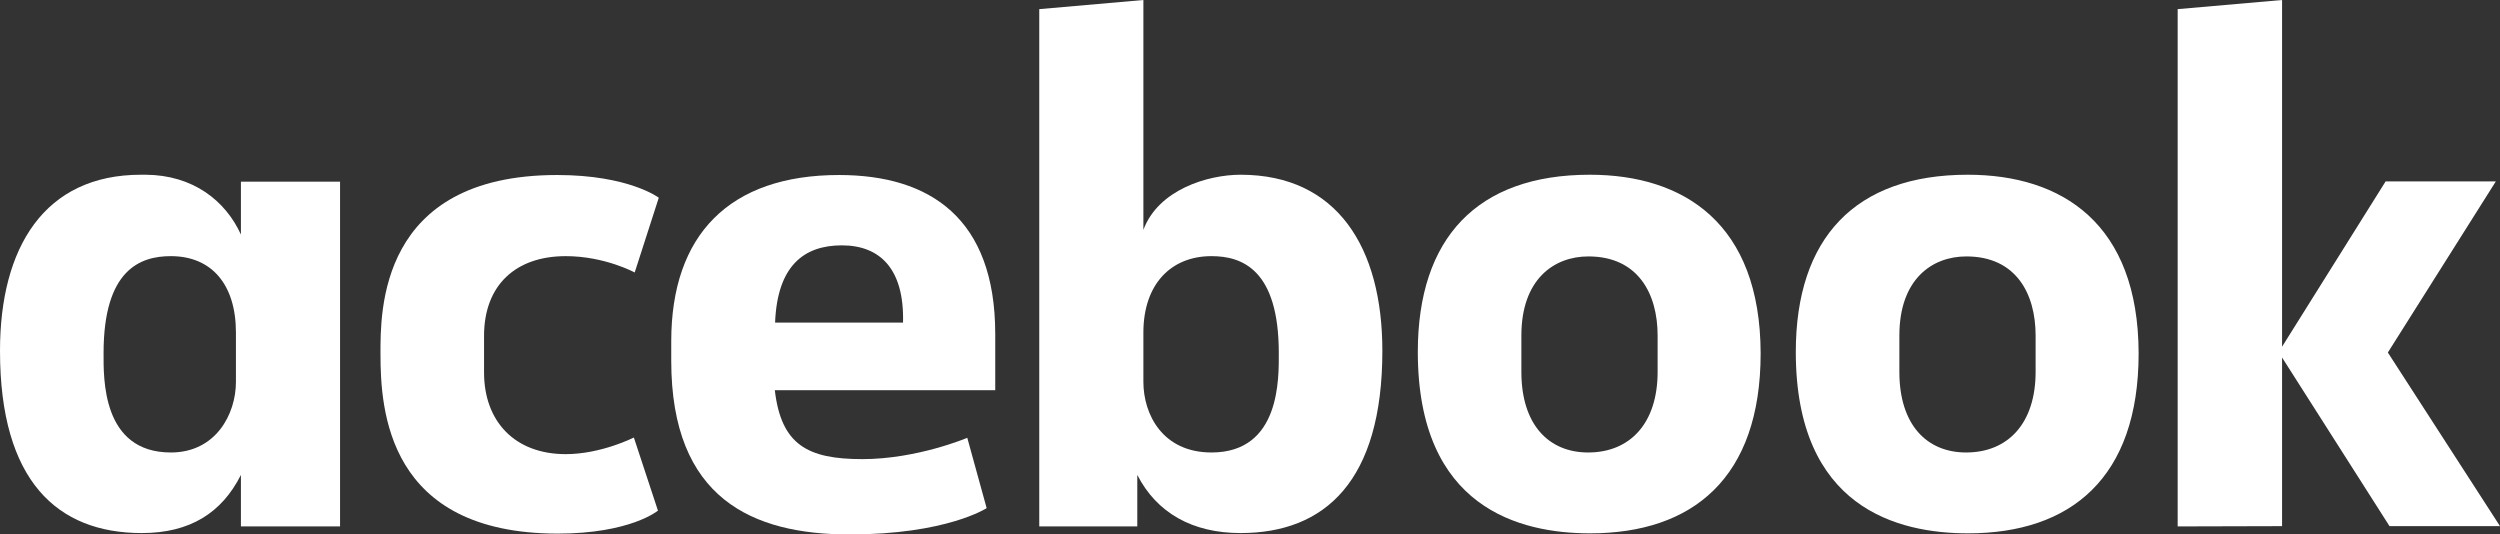 <?xml version="1.0" encoding="UTF-8"?>
<svg id="Layer_1" data-name="Layer 1" xmlns="http://www.w3.org/2000/svg" viewBox="0 0 902.8 193">
  <rect x="0" y="0" width="902.8" height="193" fill="#333333" stroke="none"/>
  <defs>
    <style>
      .cls-1 {
        fill: #fff;
      }
    </style>
  </defs>
  <path class="cls-1" d="M87,65.6v19.1c-5.6-12.3-17.4-21.5-34.4-21.6h-1.7C16,63.1,0,89.4,0,126.7c0,47,20.7,65.8,51.2,65.8,17.4,0,28.9-7.3,35.8-21v18.6h35.8v-124.5h-35.8ZM85.2,137.9c0,11.7-7.3,25.5-23.5,25.5-25,0-24.3-27-24.3-35.9,0-30.2,13.3-35,24.3-35,14.7,0,23.5,10.2,23.5,27.6v17.8Z"/>
  <path class="cls-1" d="M137.4,127.8c0-15.1-.7-64.6,63.8-64.6,25.9,0,36.7,8.2,36.7,8.2l-8.7,27s-10.8-5.9-24.9-5.9c-18,0-29.5,10.4-29.5,28.8v13.2c0,17.7,11.1,29.5,29.5,29.5,12.8,0,24.6-6,24.6-6l8.7,26.4s-9.9,8.3-36.3,8.3c-61.4-.1-63.9-44.6-63.9-64.9h0Z"/>
  <path class="cls-1" d="M448,63.1c-11.9,0-29.7,5.4-35.1,19.9V0l-37.6,3.3v186.8h35.4v-18.6c7,13.7,19.9,21,37.3,21,30.5,0,51.2-18.8,51.2-65.8,0-37.3-16.3-63.6-51.2-63.6ZM437.5,163.4c-17.7,0-24.6-13.8-24.6-25.5v-17.8c0-17.4,9.9-27.6,24.6-27.6,11,0,24.3,4.8,24.3,35,0,8.9.7,35.9-24.3,35.9Z"/>
  <path class="cls-1" d="M359.4,120.6c0-41.7-23.5-57.4-56.4-57.4-39.6,0-60.6,21.6-60.6,60v7.1c0,49.8,29.4,62.7,64.4,62.7s49.5-9.5,49.5-9.5l-7-25.4s-18.1,7.7-37.9,7.7-29.3-5.2-31.6-24.9h79.6v-20.3ZM326.1,116.5h-46.2c.8-20.5,10.4-27.9,24.1-27.9s22.6,8.4,22.1,27.9Z"/>
  <path class="cls-1" d="M574.1,63.1c-40.7,0-62.1,22.9-62.1,64,0,56.4,36.9,65.5,62.2,65.5,37,0,61.6-19.9,61.6-65-.1-46.9-27.7-64.5-61.7-64.5ZM598.6,134.3c0,18.5-9.9,29.1-25.1,29.1-14.2,0-24.1-10-24.1-29.1v-13.1c0-20.4,11.8-28.6,24.2-28.6,17.9,0,25,13.4,25,28.6v13.1Z"/>
  <path class="cls-1" d="M710.6,63.1c-40.7,0-62.1,22.9-62.1,64,0,56.4,36.9,65.5,62.2,65.5,37,0,61.6-19.9,61.6-65-.1-46.9-27.7-64.5-61.7-64.5ZM735.1,134.3c0,18.5-9.9,29.1-25.1,29.1-14.2,0-24.1-10-24.1-29.1v-13.1c0-20.4,11.8-28.6,24.2-28.6,17.9,0,25,13.4,25,28.6v13.1Z"/>
  <polygon class="cls-1" points="786.4 190.1 786.4 3.3 824.1 0 824.1 125.2 861.5 65.5 901.3 65.5 862.3 127.3 902.8 190 862.9 190 824.1 129.1 824.1 190 786.4 190.1"/>
</svg>